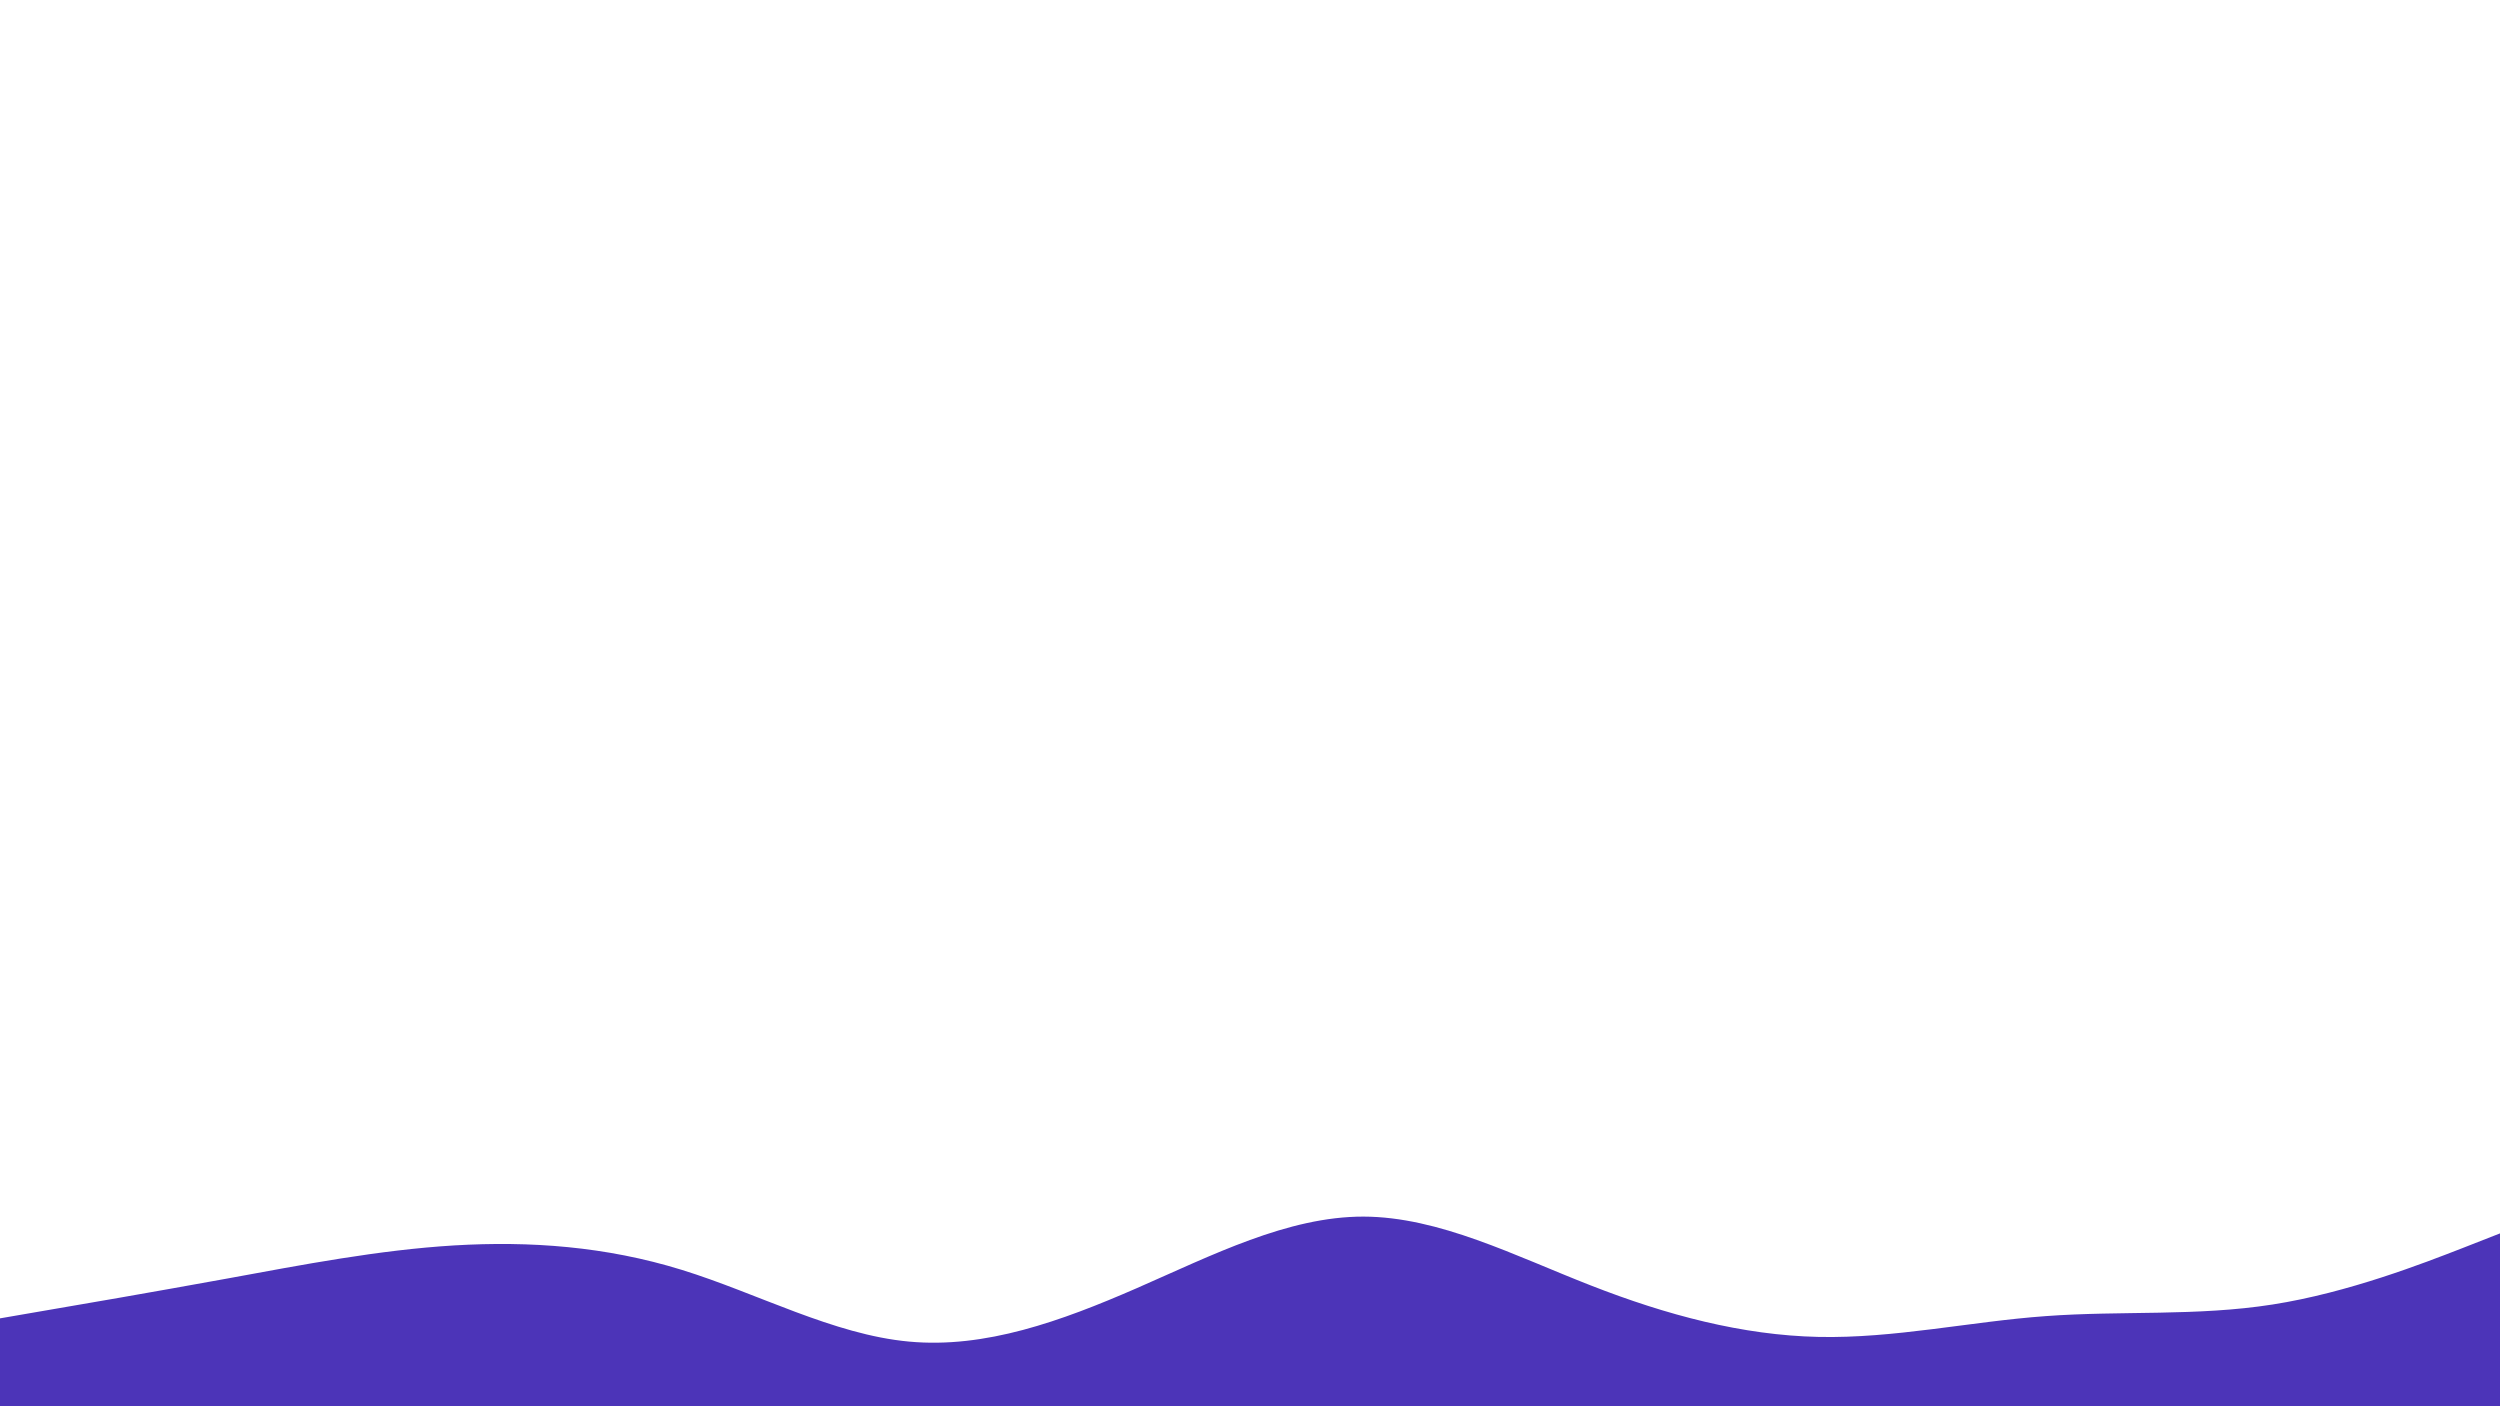 <?xml version="1.0" encoding="utf-8"?>
<!-- Generator: Adobe Illustrator 24.1.0, SVG Export Plug-In . SVG Version: 6.00 Build 0)  -->
<svg version="1.1" id="visual" xmlns="http://www.w3.org/2000/svg" xmlns:xlink="http://www.w3.org/1999/xlink" x="0px" y="0px"
	 viewBox="0 0 2560 1440" style="enable-background:new 0 0 2560 1440;" xml:space="preserve">
<style type="text/css">
	.st0{fill:#4C34B8;}
</style>
<path class="st0" d="M0,1350l38.8-6.7c38.9-6.6,116.5-20,194-34.1c77.5-14.2,154.9-29.2,232.4-33.9c77.5-4.6,155.1,1,232.8,25
	s155.3,66.4,233,73.5c77.7,7.2,155.3-20.8,232.8-54.6c77.5-33.9,154.9-73.5,232.4-73.4c77.5,0.2,155.1,40.2,232.8,70.5
	c77.7,30.4,155.3,51,233,52.7s155.3-15.7,232.8-21.3c77.5-5.7,154.9,0.3,232.4-11.9c77.5-12.1,155.1-42.5,194-57.6l38.8-15.2v177
	h-38.8c-38.9,0-116.5,0-194,0s-154.9,0-232.4,0s-155.1,0-232.8,0s-155.3,0-233,0s-155.3,0-232.8,0s-154.9,0-232.4,0
	s-155.1,0-232.8,0s-155.3,0-233,0s-155.3,0-232.8,0s-154.9,0-232.4,0s-155.1,0-194,0H0V1350z"/>
</svg>
